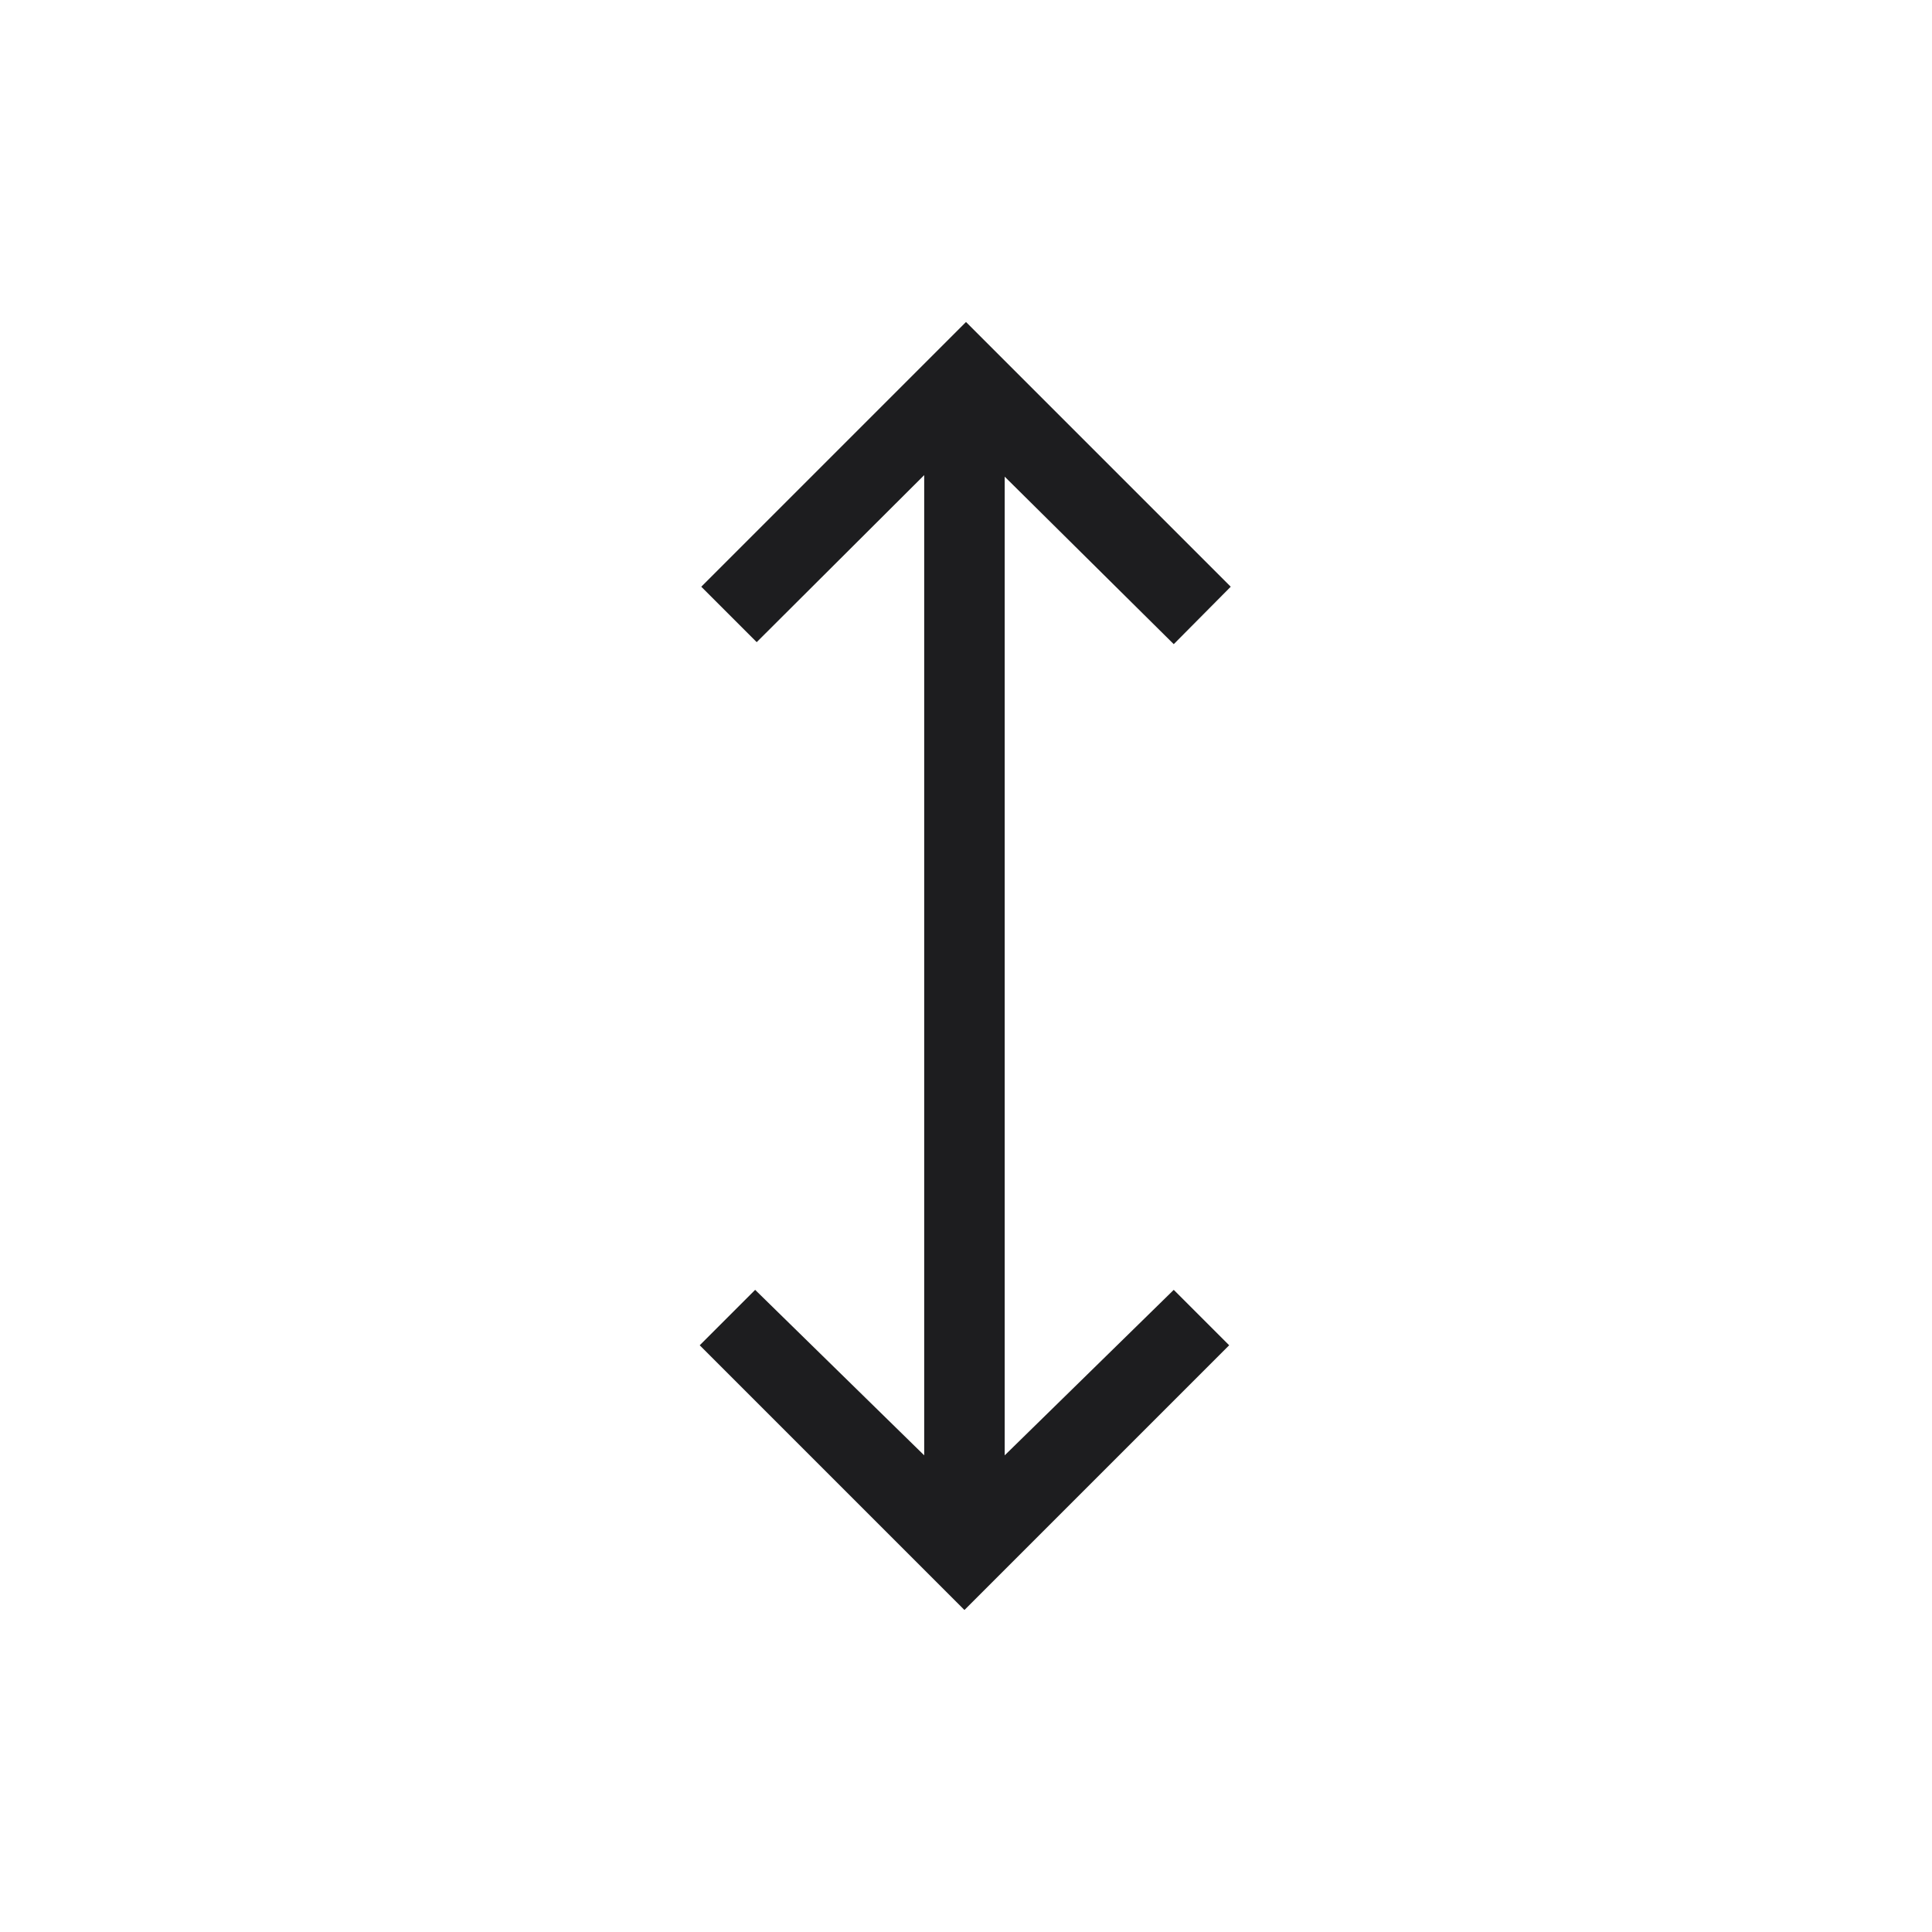 <svg xmlns="http://www.w3.org/2000/svg" height="24px" viewBox="0 -960 960 960" width="24px" fill="#1D1D1F"><path d="M479.23-160 347.69-291.54l27.54-27.54 84 82.23v-487.07l-83.23 83-27.54-27.54L480-800l131.54 131.54-28.31 28.54-84-83.23v486.3l84-82.23 27.54 27.54L479.23-160Z"/></svg>